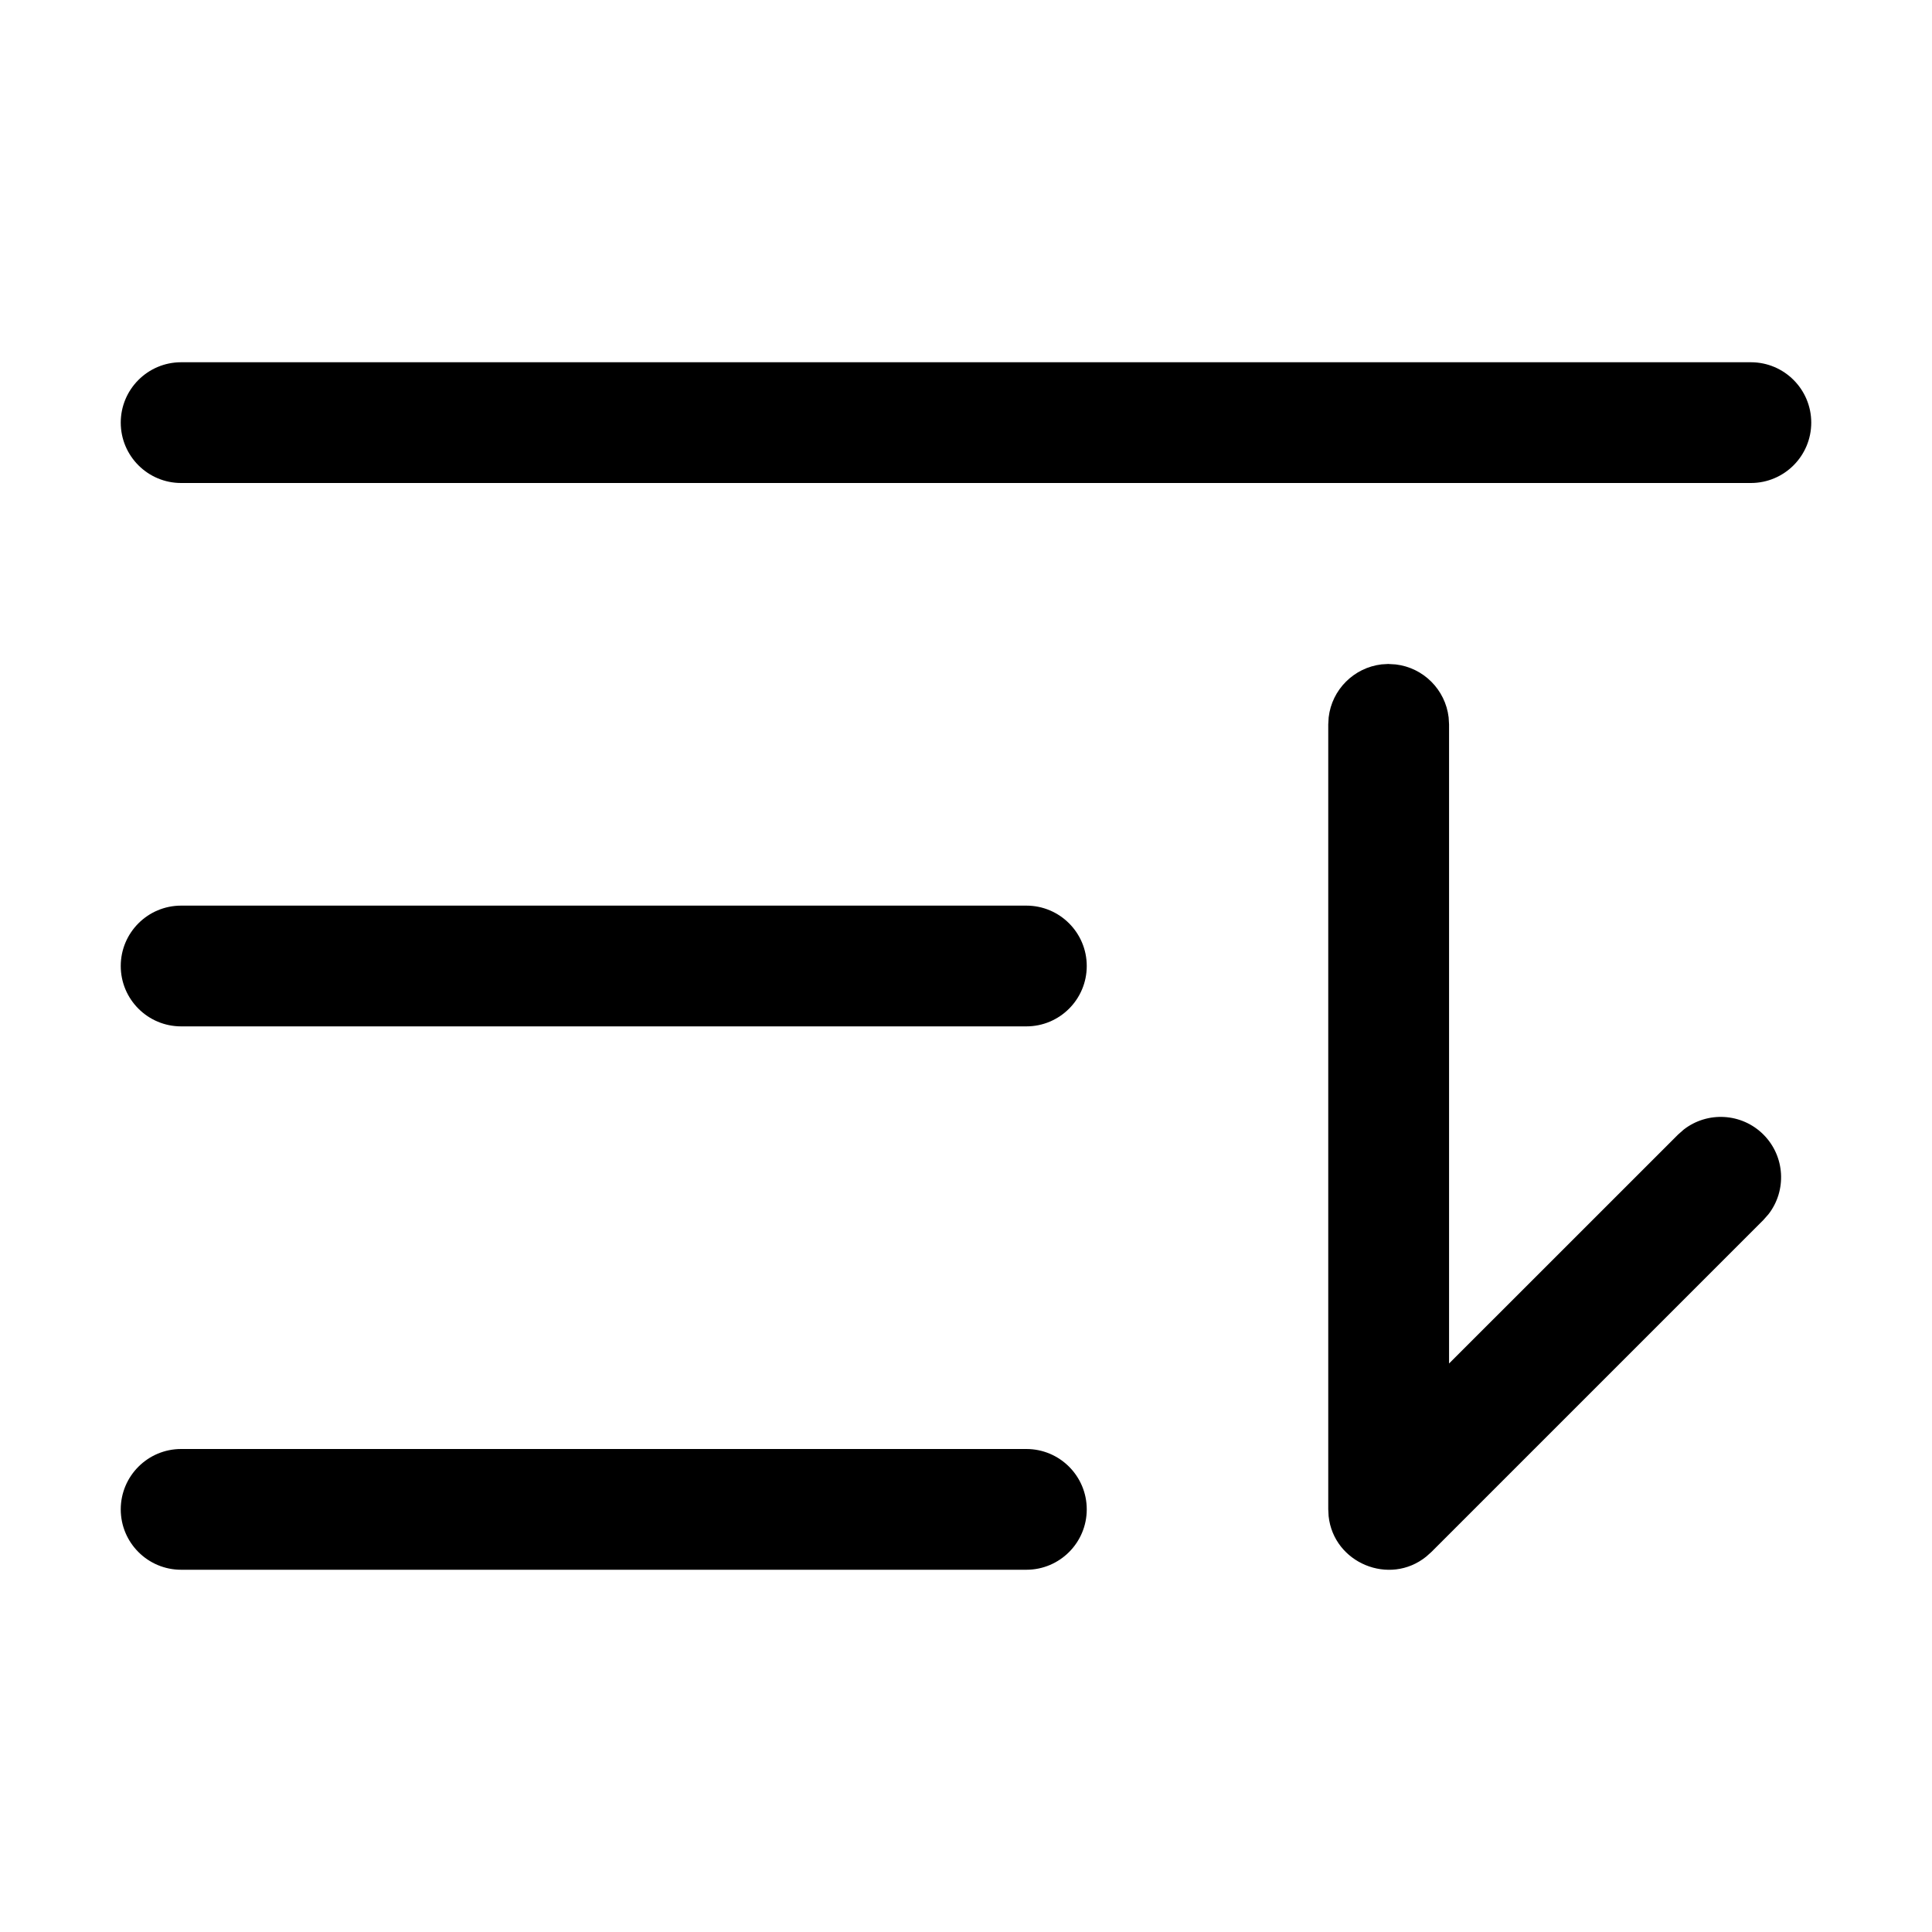 <?xml version="1.0" encoding="UTF-8"?>
<svg viewBox="0 0 32 32" version="1.1" xmlns="http://www.w3.org/2000/svg" xmlns:xlink="http://www.w3.org/1999/xlink">
<title>recent</title>
<path d="M17 24c0.552 0 1 0.448 1 1s-0.448 1-1 1h-14c-0.552 0-1-0.448-1-1s0.448-1 1-1h14zM23 10.998l0.117 0.007c0.459 0.053 0.823 0.418 0.877 0.877l0.007 0.117v10.585l3.793-3.792 0.094-0.083c0.392-0.305 0.96-0.277 1.32 0.083s0.388 0.928 0.083 1.32l-0.083 0.094-5.5 5.5-0.085 0.076c-0.608 0.491-1.534 0.107-1.617-0.67l-0.006-0.114v-13l0.007-0.117c0.053-0.459 0.418-0.823 0.877-0.877l0.117-0.007zM17 15c0.552 0 1 0.448 1 1s-0.448 1-1 1h-14c-0.552 0-1-0.448-1-1s0.448-1 1-1h14zM29 6c0.552 0 1 0.448 1 1s-0.448 1-1 1h-26c-0.552 0-1-0.448-1-1s0.448-1 1-1h26z"></path>
</svg>
